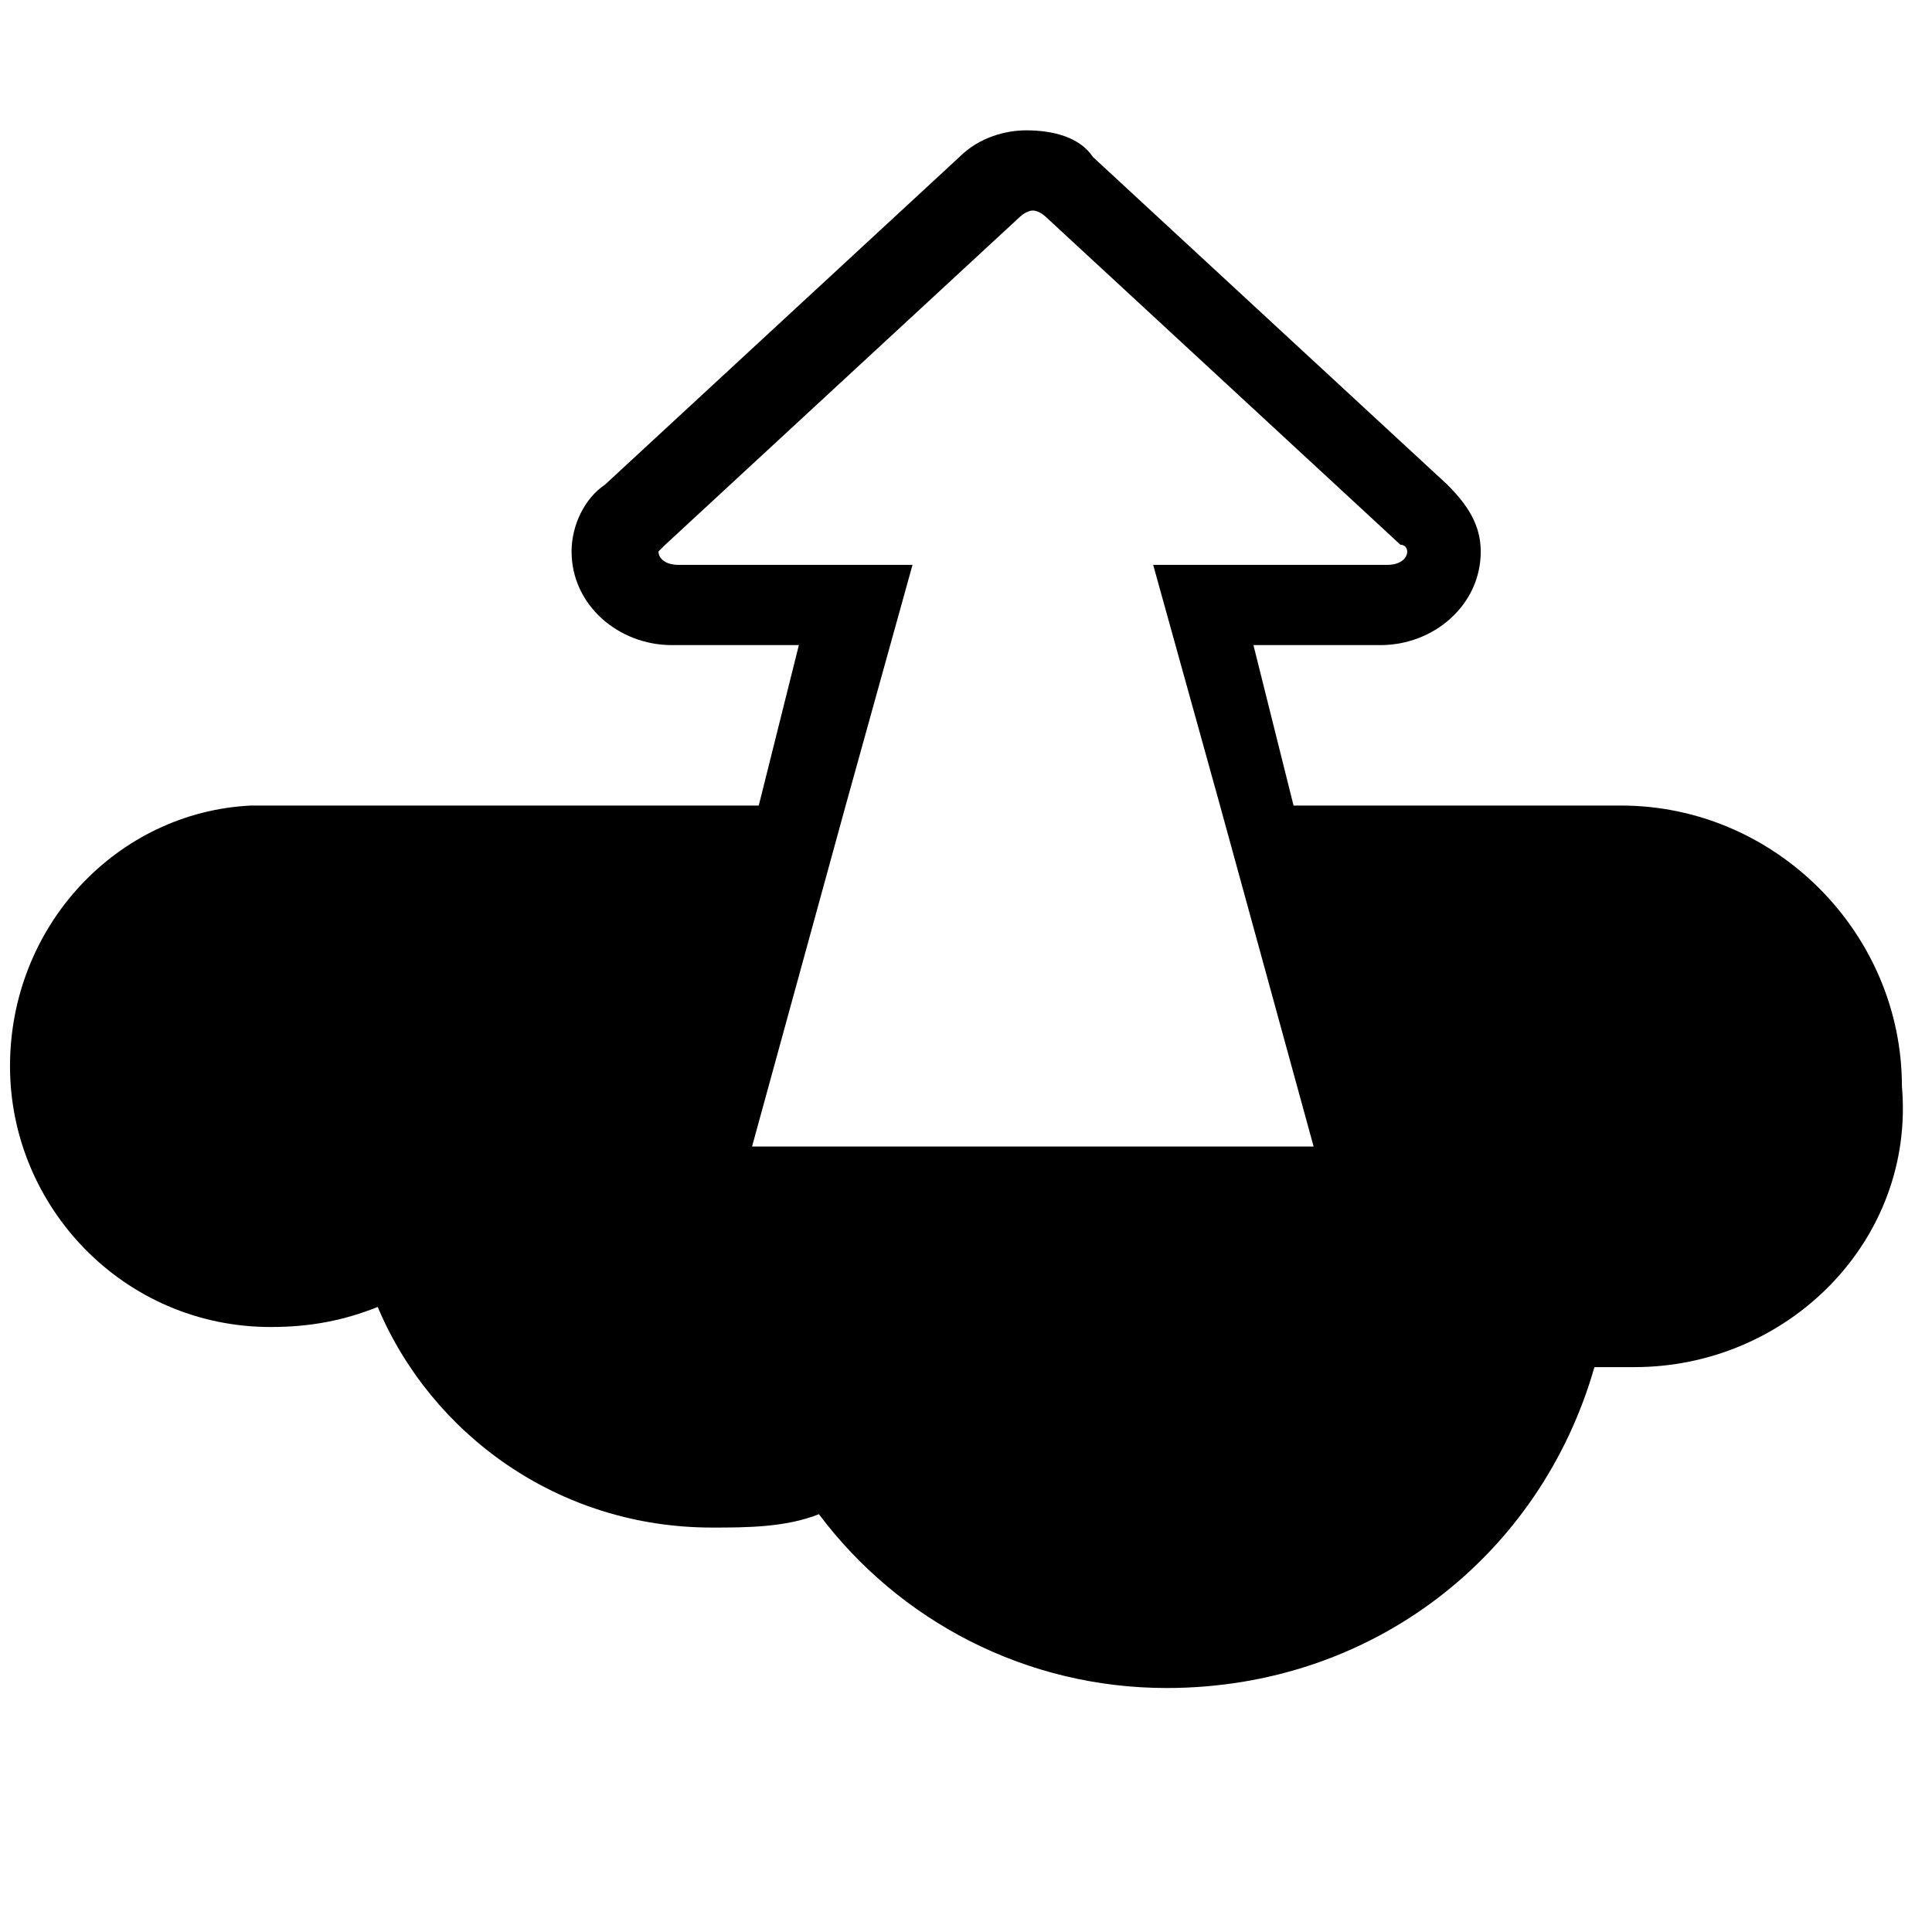 <!-- cloud-download icon -->
<svg xmlns="http://www.w3.org/2000/svg" viewBox="0 -64 1024 1024">
  <path d="M866.336 660.6c-7.086 0-14.174 0-21.26 0-28.346 99.216-116.93 170.080-226.774 170.080-74.41 0-141.736-35.436-184.254-92.126-17.714 7.086-38.976 7.086-56.694 7.086-81.496 0-148.82-49.606-177.164-116.93-17.716 7.086-35.436 10.63-56.694 10.63-77.954 0-138.19-63.78-138.19-138.19s56.696-134.646 127.56-138.19c0 0 3.544 0 3.544 0h265.75l21.26-85.040h-67.324c-28.344 0-53.15-21.26-53.15-49.606 0-14.174 7.084-28.346 17.714-35.434l187.794-173.626c10.63-10.63 24.804-14.174 35.434-14.174 14.174 0 28.346 3.544 35.434 14.174l187.794 173.626c10.63 10.63 17.716 21.26 17.716 35.434 0 28.346-24.804 49.606-53.15 49.606h-67.326l21.26 85.040h162.996c0 0 3.544 0 3.544 0 3.544 0 3.544 0 7.086 0 81.496 0 148.82 67.326 148.82 148.82 7.086 81.496-60.236 148.82-141.736 148.82zM646.644 362.96l-35.434-127.56h124.014c7.086 0 10.63-3.544 10.63-7.086 0 0 0-3.544-3.544-3.544l-187.794-173.626c0 0-3.544-3.544-7.086-3.544s-7.086 3.544-7.086 3.544l-187.794 173.626c0 0-3.546 3.544-3.546 3.544 0 3.544 3.546 7.086 10.63 7.086h124.014l-35.436 127.56-49.606 180.71h297.64l-49.606-180.71z"/>
</svg>
